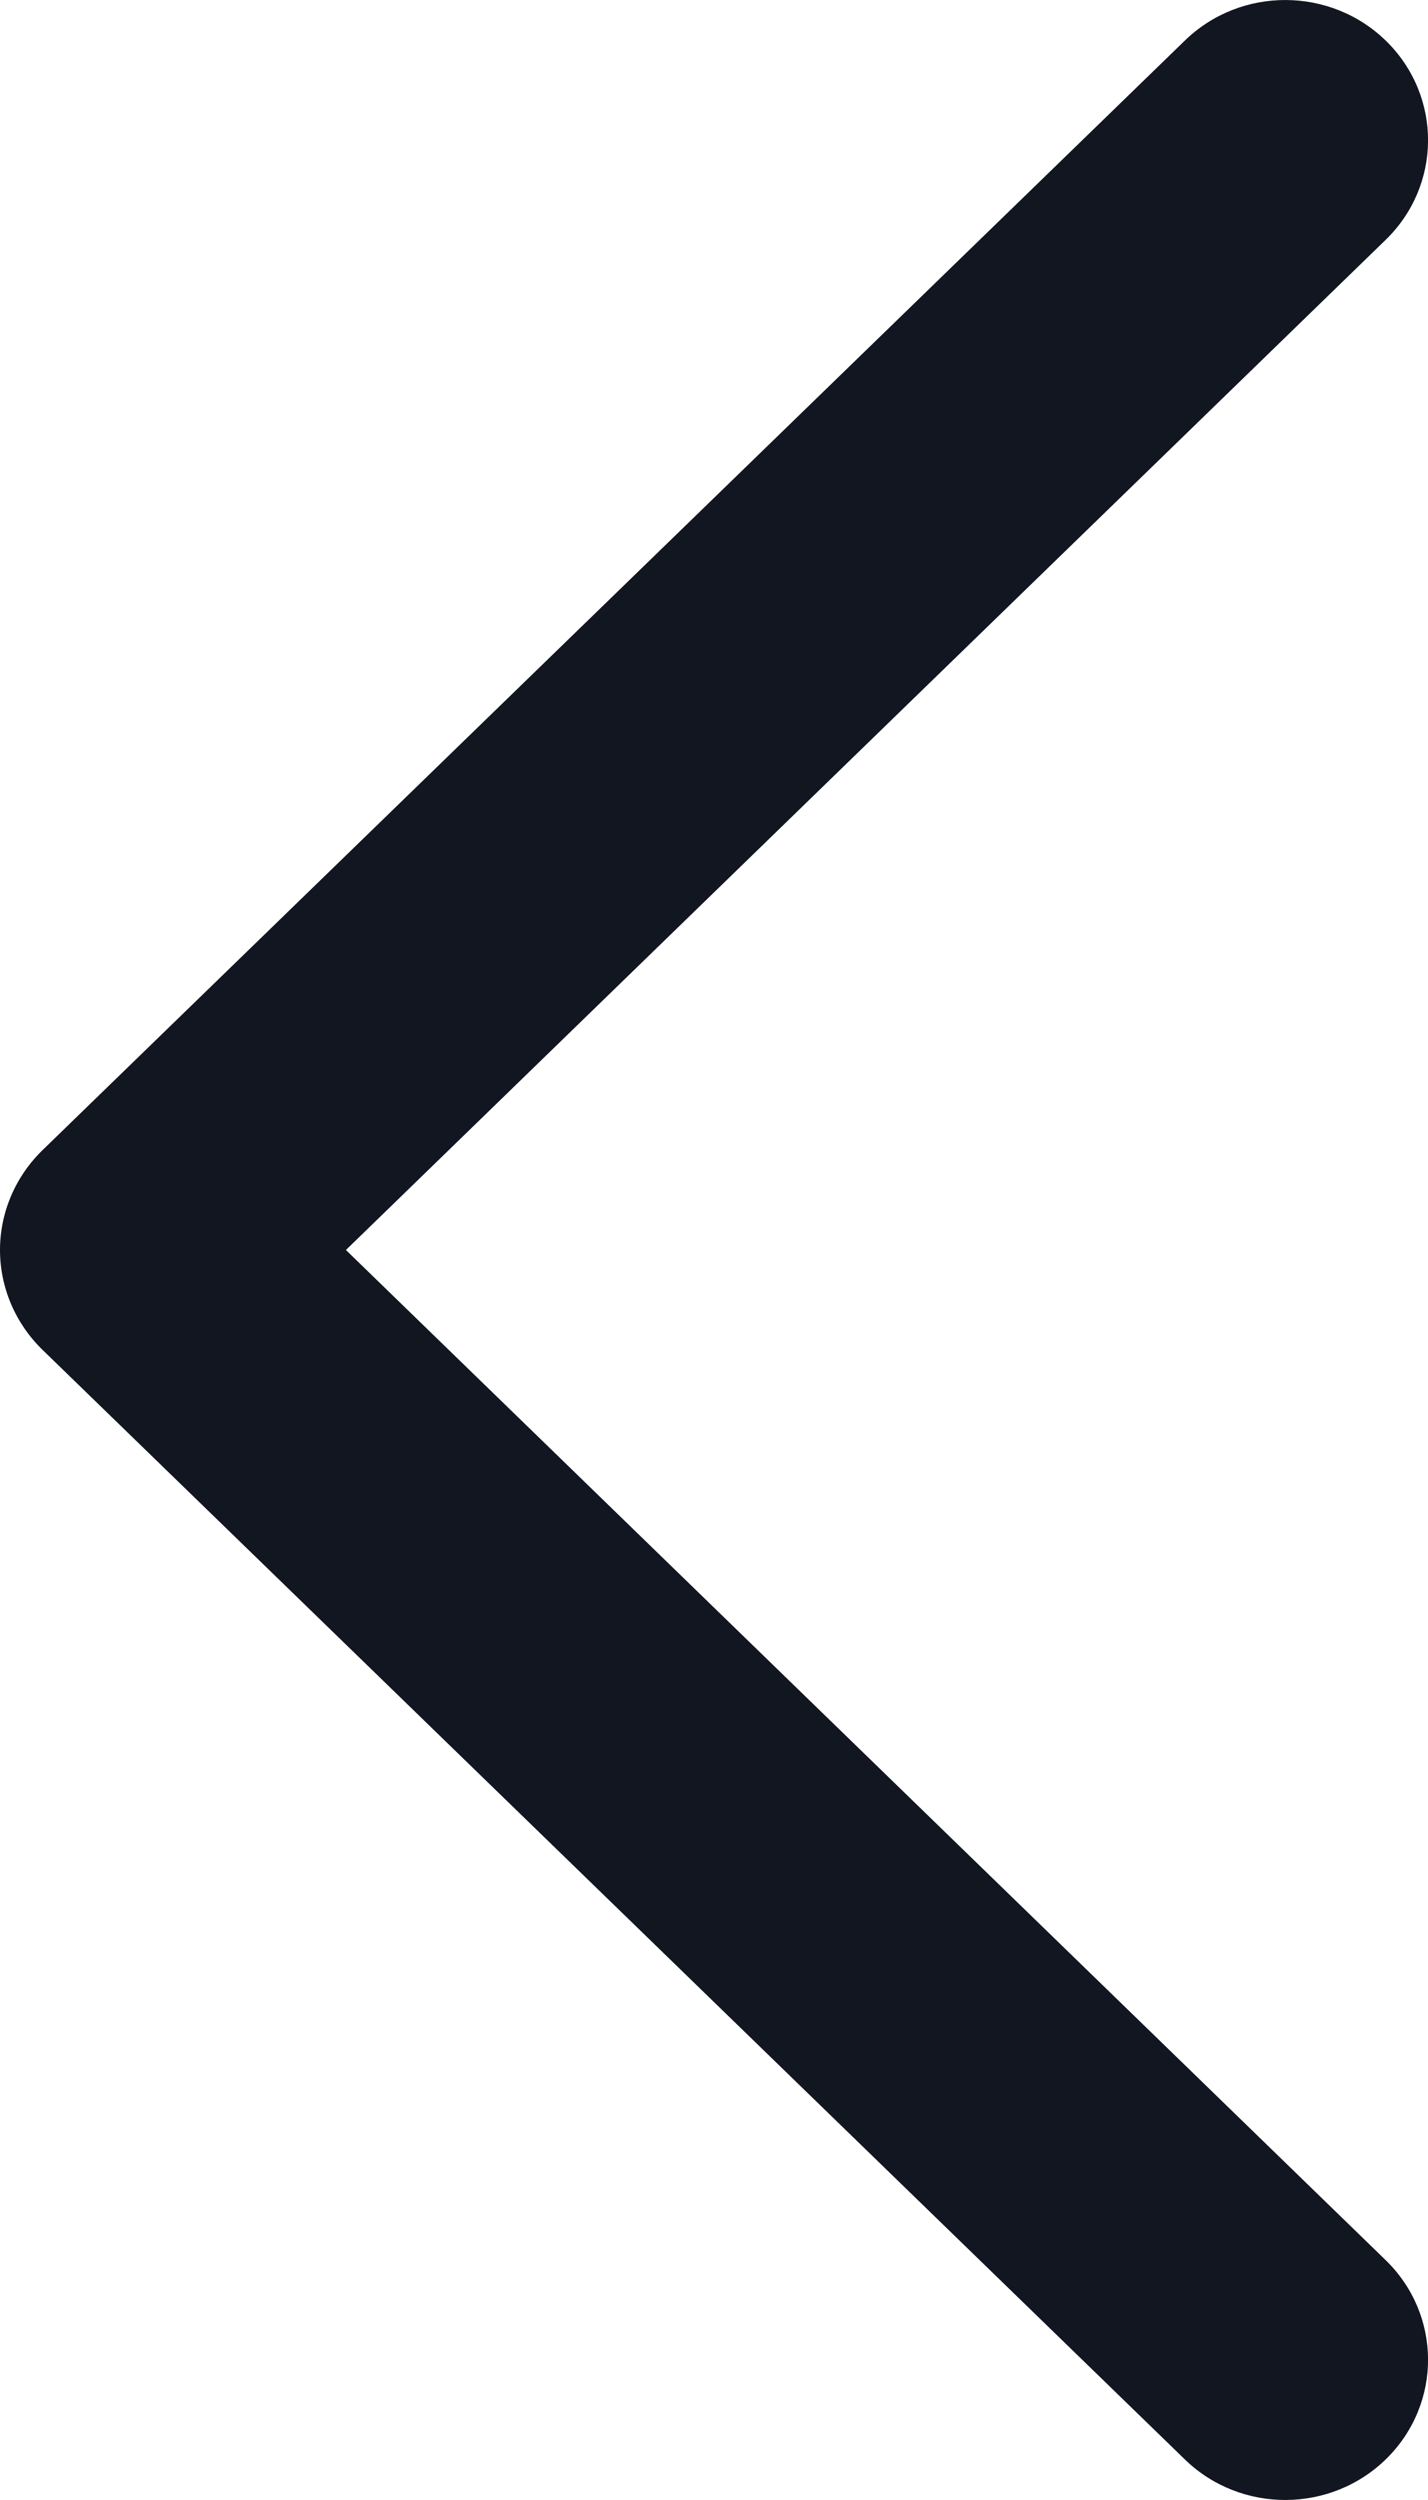 <svg width="8" height="14" viewBox="0 0 8 14" fill="none" xmlns="http://www.w3.org/2000/svg">
<path fill-rule="evenodd" clip-rule="evenodd" d="M0 7C0 6.79 0.086 6.589 0.238 6.441L6.638 0.227C6.952 -0.078 7.458 -0.075 7.769 0.233C8.08 0.542 8.077 1.039 7.762 1.344L1.938 7L7.762 12.656C8.077 12.961 8.08 13.458 7.769 13.767C7.458 14.075 6.952 14.078 6.638 13.773L0.238 7.559C0.086 7.411 0 7.21 0 7Z" fill="#111621"/>
</svg>
